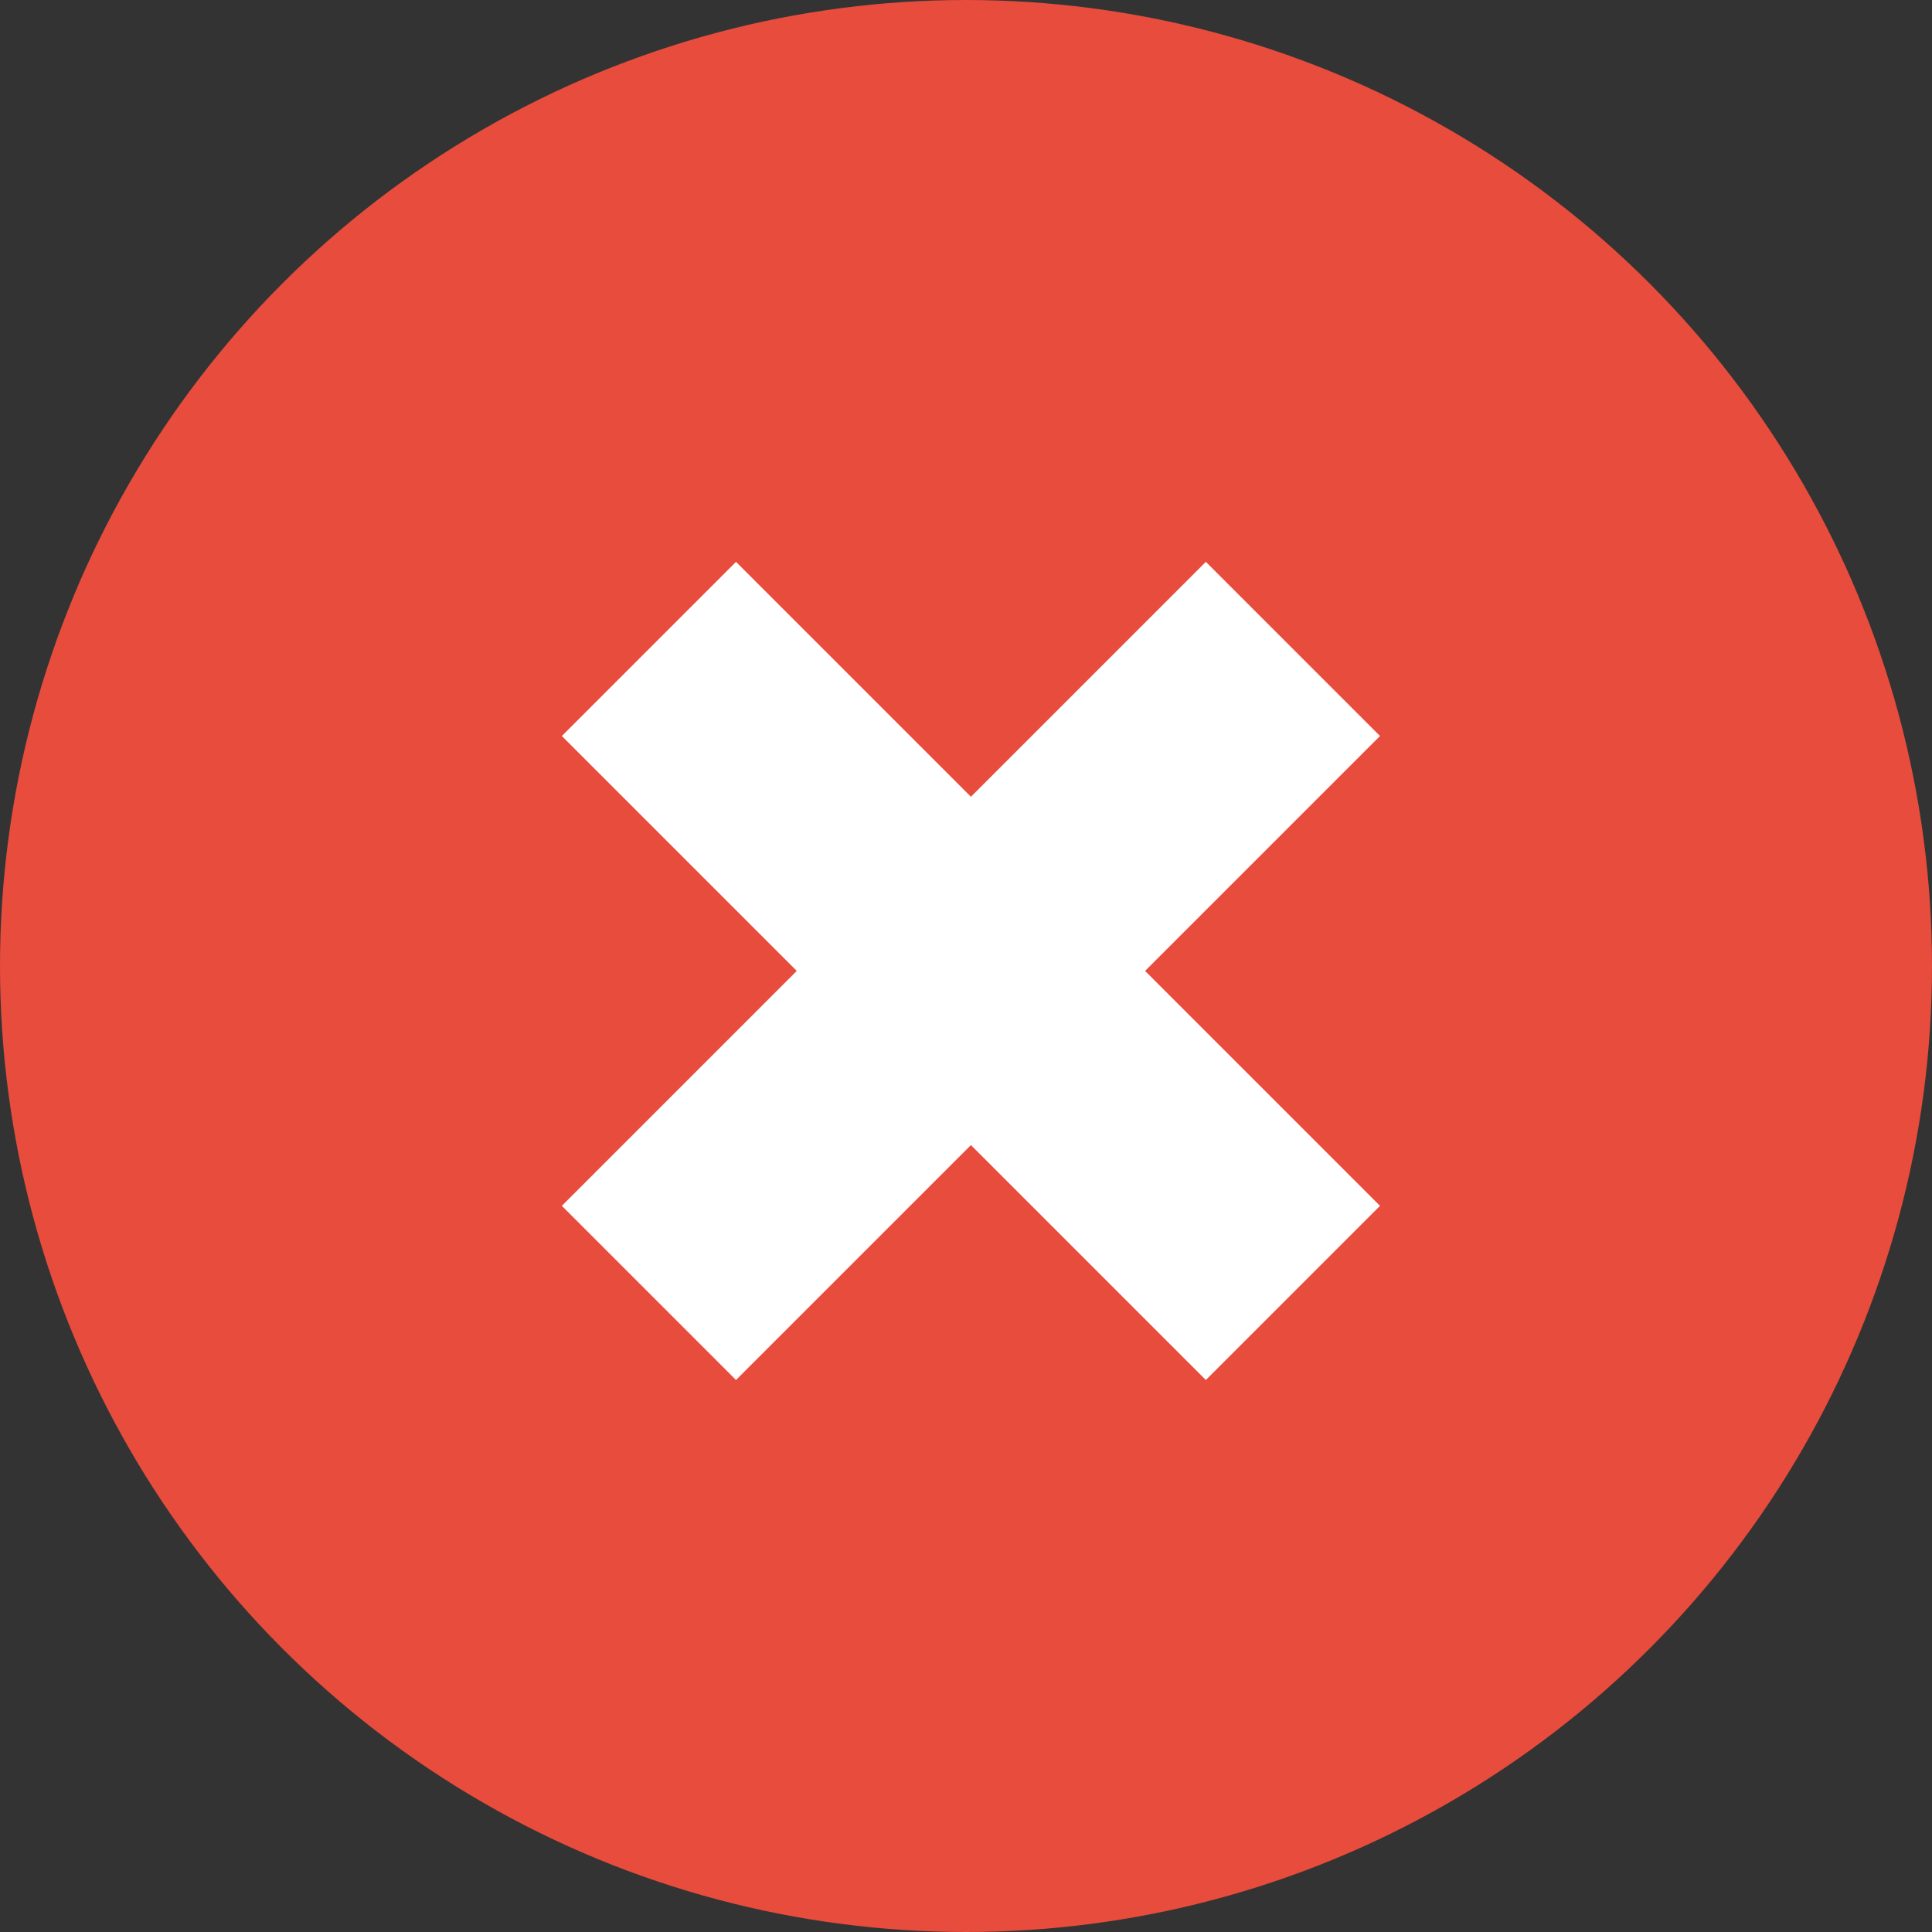 <?xml version="1.0" encoding="UTF-8" standalone="no"?>
<svg width="21px" height="21px" viewBox="0 0 21 21" version="1.1" xmlns="http://www.w3.org/2000/svg" xmlns:xlink="http://www.w3.org/1999/xlink" xmlns:sketch="http://www.bohemiancoding.com/sketch/ns">
    <rect x="0" y="0" width="21" height="21" fill="#333333" stroke="none"/>
    <!-- Generator: Sketch 3.3.2 (12043) - http://www.bohemiancoding.com/sketch -->
    <title>Delete 2</title>
    <desc>Created with Sketch.</desc>
    <defs></defs>
    <g id="Page-1" stroke="none" stroke-width="1" fill="none" fill-rule="evenodd" sketch:type="MSPage">
        <g id="UI-TOOLKIT" sketch:type="MSArtboardGroup" transform="translate(-2053, -70)">
            <g id="PROTOTYPE-SCREENS" sketch:type="MSLayerGroup" transform="translate(1824, 24)">
                <g id="PROTOTYPE-SCREEN-FULL" transform="translate(0, 46)" sketch:type="MSShapeGroup">
                    <g id="Delete-2" transform="translate(229, 0)">
                        <ellipse id="Oval-3" fill="#E74C3C" cx="10.5" cy="10.5" rx="10.5" ry="10.5"></ellipse>
                        <path d="M15,8 L8,15 L6.107,13.107 L13.107,6.107 L15,8 L15,8 Z" id="Rectangle-386" fill="#FFFFFF"></path>
                        <path d="M8,6.107 L15,13.107 L13.107,15 L6.107,8 L8,6.107 L8,6.107 Z" id="Rectangle-387" fill="#FFFFFF"></path>
                    </g>
                </g>
            </g>
        </g>
    </g>
</svg>